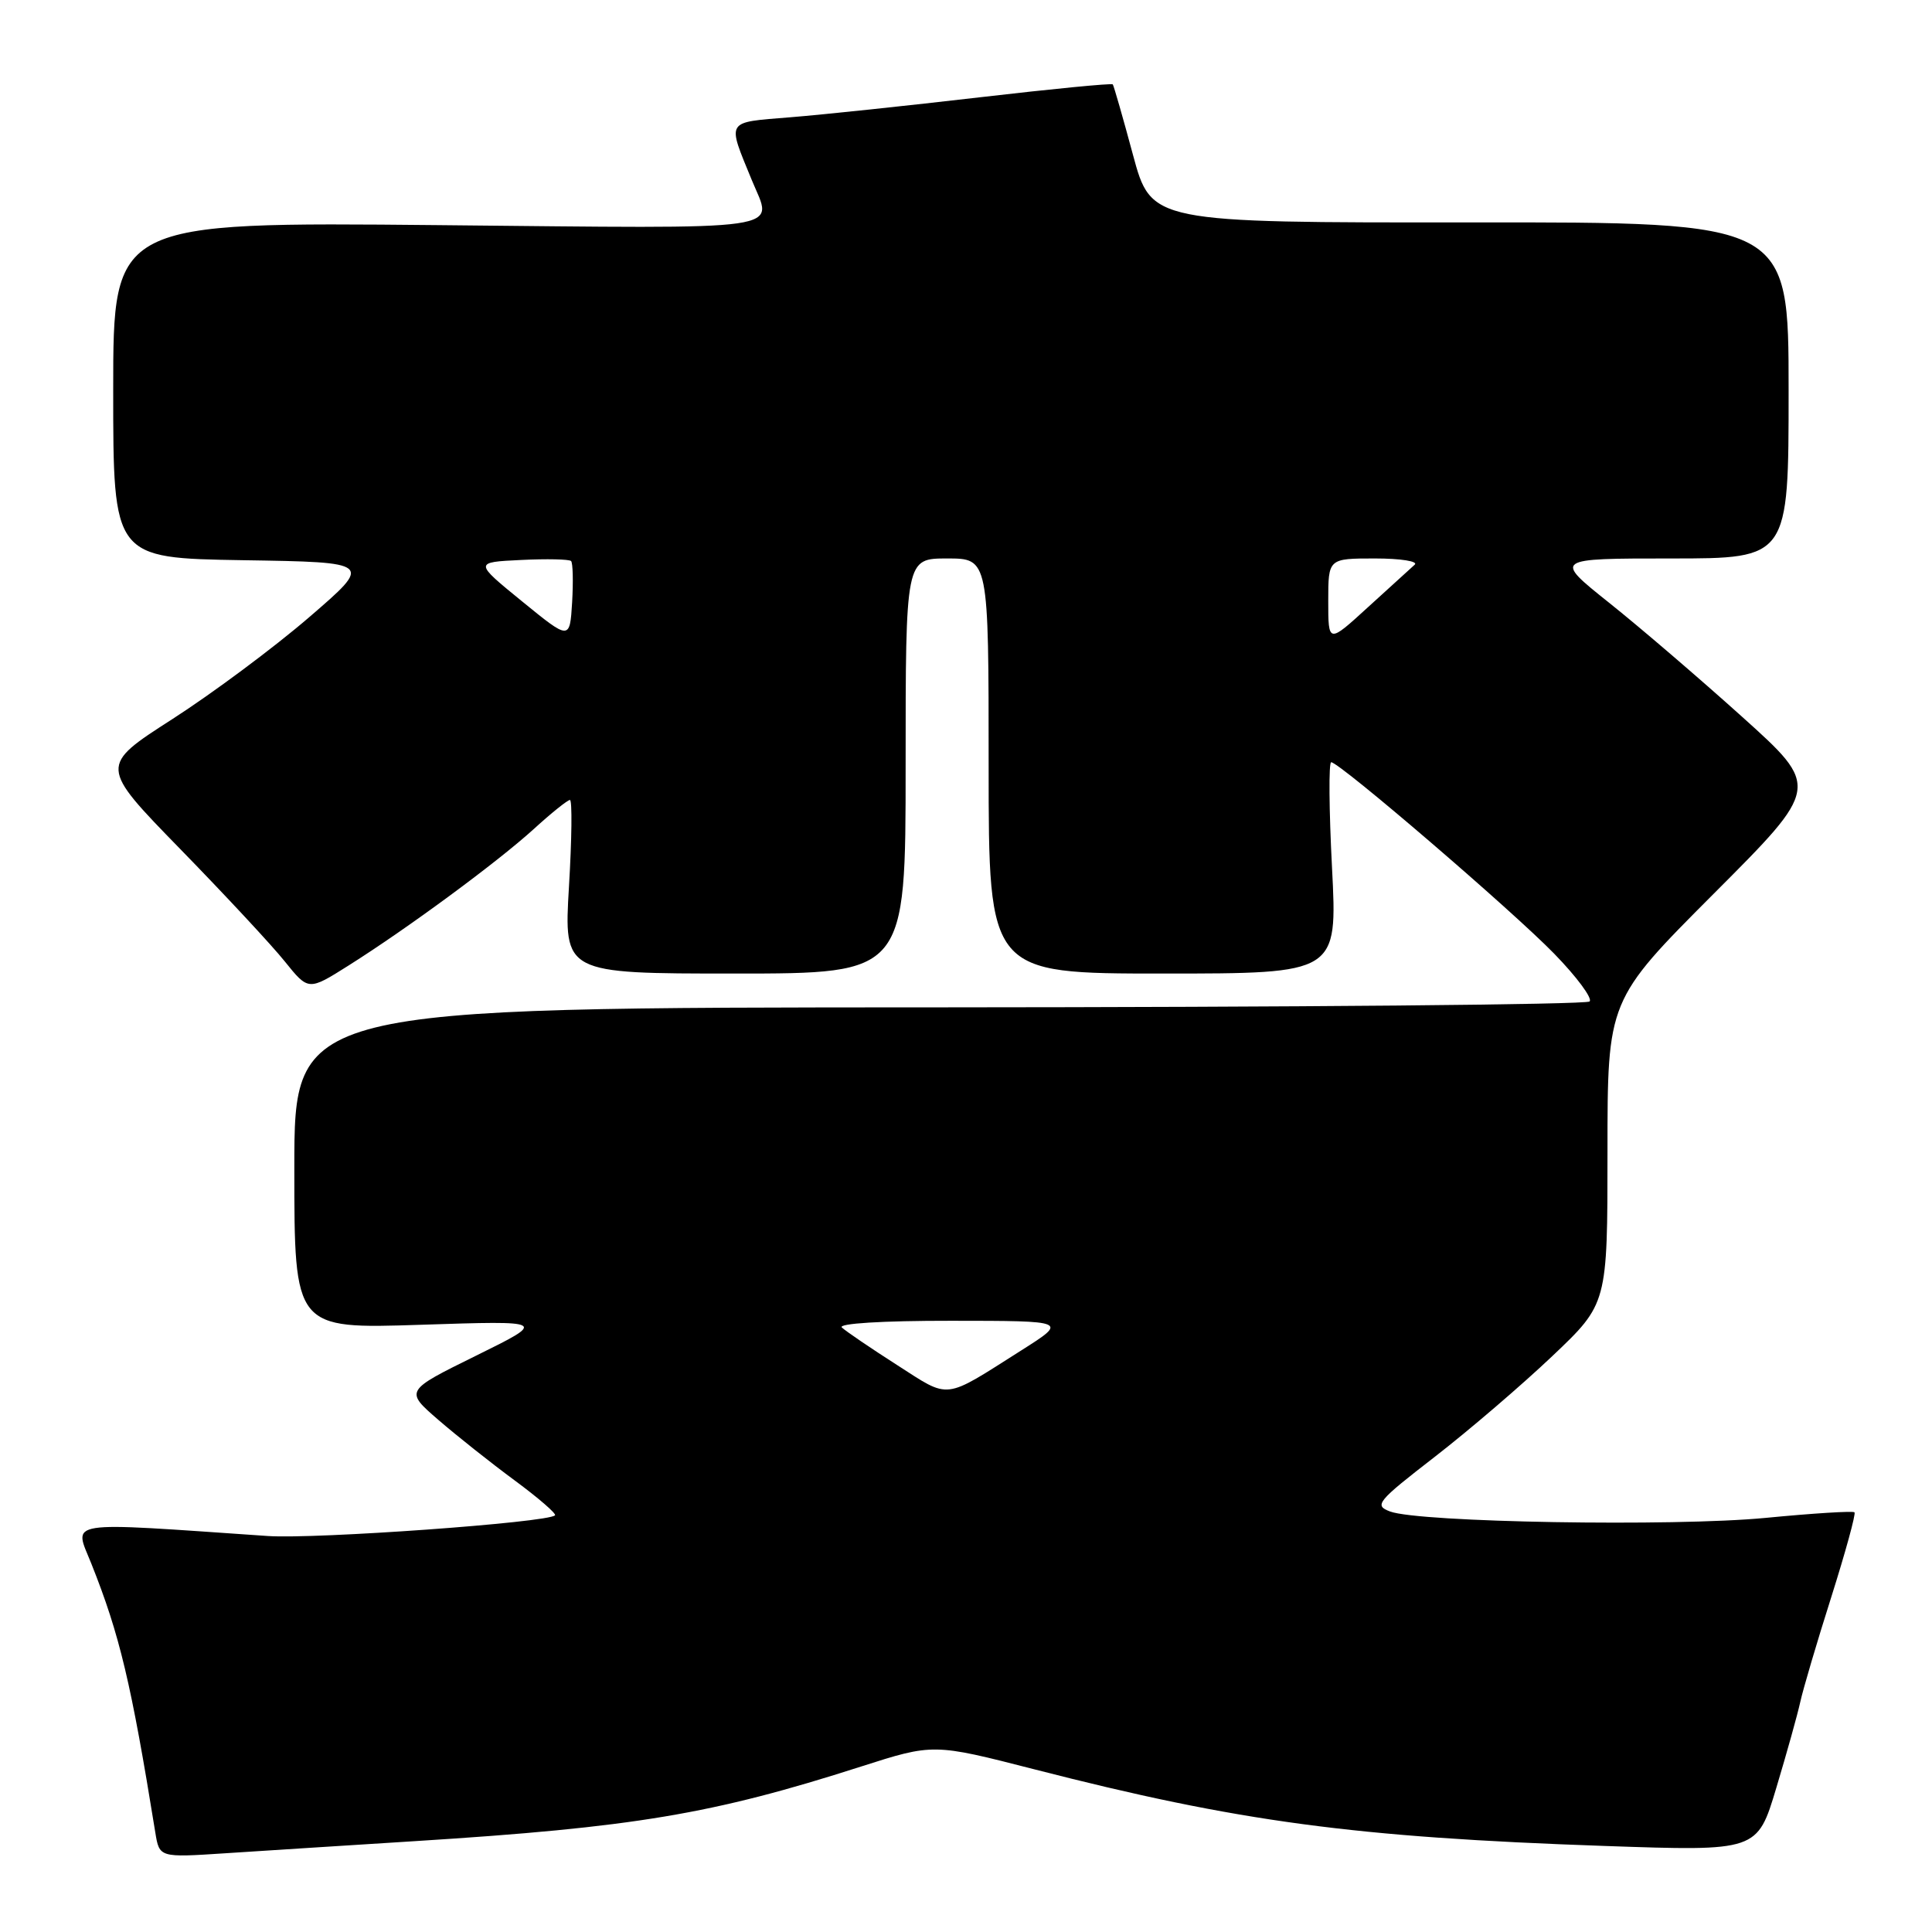 <?xml version="1.0" encoding="UTF-8" standalone="no"?>
<!DOCTYPE svg PUBLIC "-//W3C//DTD SVG 1.1//EN" "http://www.w3.org/Graphics/SVG/1.1/DTD/svg11.dtd" >
<svg xmlns="http://www.w3.org/2000/svg" xmlns:xlink="http://www.w3.org/1999/xlink" version="1.1" viewBox="0 0 256 256">
 <g >
 <path fill="currentColor"
d=" M 55.00 243.96 C 84.01 242.13 94.38 240.40 114.08 234.08 C 123.67 231.01 123.67 231.01 137.08 234.45 C 164.14 241.40 179.44 243.45 212.67 244.60 C 232.85 245.30 232.85 245.30 235.37 236.90 C 236.76 232.28 238.19 227.15 238.55 225.50 C 238.91 223.85 240.75 217.61 242.65 211.63 C 244.54 205.65 245.93 200.59 245.73 200.39 C 245.52 200.19 240.22 200.52 233.93 201.13 C 221.71 202.30 188.07 201.73 184.19 200.28 C 182.04 199.47 182.45 198.97 190.15 193.01 C 194.70 189.48 201.70 183.48 205.71 179.67 C 213.00 172.75 213.00 172.75 213.00 152.64 C 213.00 132.53 213.00 132.53 227.09 118.41 C 241.19 104.29 241.19 104.29 230.84 94.98 C 225.15 89.86 217.21 83.05 213.18 79.84 C 205.87 74.00 205.87 74.00 221.43 74.00 C 237.00 74.00 237.00 74.00 237.00 51.72 C 237.00 29.43 237.00 29.43 194.78 29.47 C 152.55 29.50 152.55 29.50 150.12 20.50 C 148.79 15.55 147.58 11.36 147.45 11.18 C 147.31 11.01 139.39 11.78 129.85 12.89 C 120.31 14.00 108.99 15.20 104.71 15.54 C 96.05 16.25 96.32 15.81 99.62 23.87 C 102.43 30.73 105.52 30.29 58.00 29.83 C 15.00 29.42 15.00 29.42 15.00 51.69 C 15.00 73.95 15.00 73.95 32.21 74.23 C 49.42 74.50 49.42 74.50 40.96 81.79 C 36.31 85.80 28.15 91.87 22.83 95.29 C 13.16 101.50 13.16 101.50 23.88 112.50 C 29.78 118.55 36.02 125.25 37.74 127.40 C 40.87 131.29 40.87 131.29 46.18 127.94 C 54.05 122.98 65.91 114.23 70.73 109.85 C 73.05 107.73 75.21 106.00 75.52 106.00 C 75.83 106.00 75.77 111.17 75.39 117.50 C 74.71 129.00 74.71 129.00 97.35 129.00 C 120.00 129.00 120.00 129.00 120.00 101.50 C 120.00 74.00 120.00 74.00 125.50 74.00 C 131.00 74.00 131.00 74.00 131.00 101.50 C 131.00 129.00 131.00 129.00 154.11 129.00 C 177.22 129.00 177.22 129.00 176.50 115.00 C 176.10 107.30 176.05 101.00 176.39 101.00 C 177.49 101.00 200.32 120.60 205.94 126.37 C 208.93 129.44 211.04 132.29 210.63 132.70 C 210.22 133.12 171.43 133.46 124.44 133.48 C 39.00 133.50 39.00 133.50 39.00 154.80 C 39.00 176.09 39.00 176.09 55.75 175.54 C 72.50 174.99 72.50 174.99 63.07 179.64 C 53.64 184.29 53.64 184.29 58.07 188.13 C 60.51 190.24 65.07 193.86 68.22 196.18 C 71.36 198.50 73.76 200.58 73.54 200.79 C 72.59 201.75 41.80 203.96 35.50 203.53 C 8.06 201.65 9.78 201.37 12.11 207.21 C 15.87 216.65 17.37 222.96 20.58 242.82 C 21.12 246.14 21.12 246.14 29.81 245.57 C 34.59 245.26 45.92 244.53 55.00 243.96 Z  M 118.86 180.87 C 115.36 178.63 112.07 176.39 111.55 175.90 C 110.99 175.37 116.89 175.00 126.05 175.01 C 141.50 175.02 141.50 175.02 135.35 178.92 C 124.89 185.55 125.98 185.43 118.86 180.87 Z  M 69.16 79.67 C 62.82 74.50 62.82 74.50 69.03 74.20 C 72.44 74.03 75.43 74.10 75.67 74.34 C 75.91 74.58 75.97 77.04 75.81 79.81 C 75.50 84.84 75.50 84.84 69.16 79.67 Z  M 176.00 79.64 C 176.00 74.00 176.00 74.00 182.20 74.00 C 185.61 74.00 187.97 74.38 187.45 74.83 C 186.93 75.29 184.14 77.83 181.25 80.47 C 176.00 85.27 176.00 85.27 176.00 79.64 Z "/>
</g>
</svg>